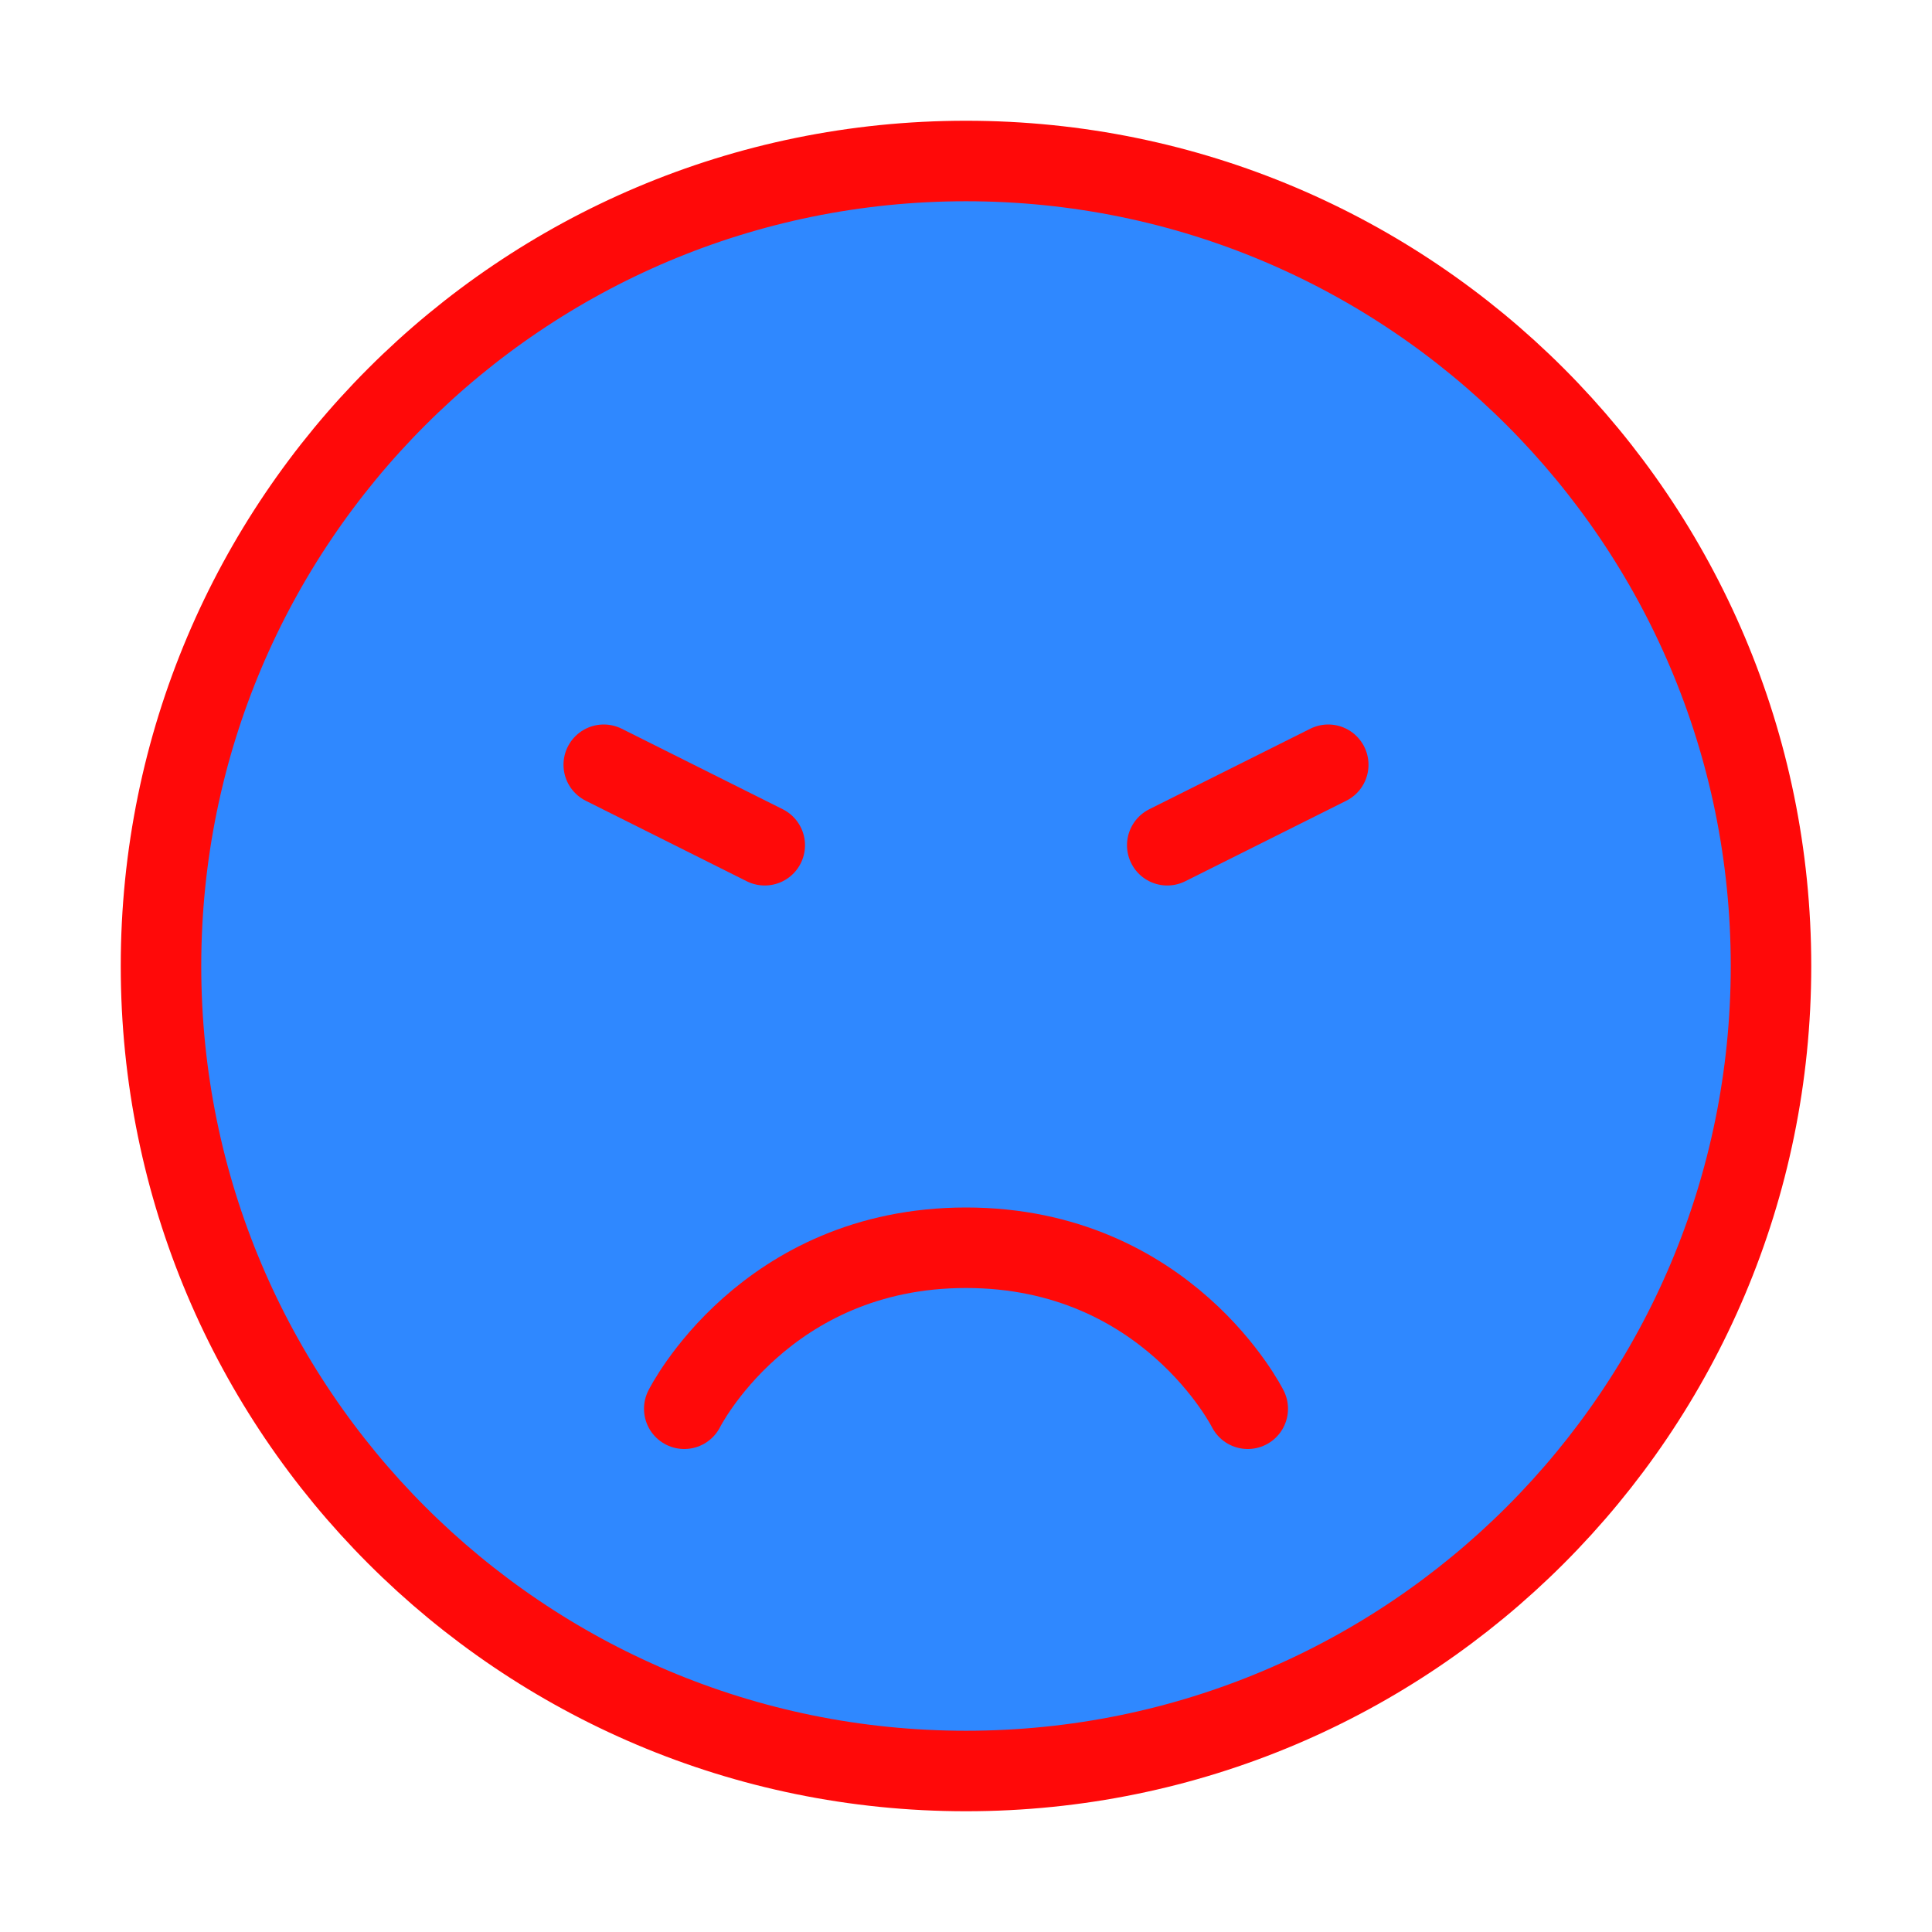 <?xml version="1.0" encoding="UTF-8"?><svg width="24" height="24" viewBox="0 0 48 48" fill="none" xmlns="http://www.w3.org/2000/svg"><path d="M24 44C35.046 44 44 35.046 44 24C44 12.954 35.046 4 24 4C12.954 4 4 12.954 4 24C4 35.046 12.954 44 24 44Z" fill="#2F88FF" stroke="#FF0909" stroke-width="2" stroke-linejoin="round"/><path d="M31 35C31 35 29 31 24 31C19 31 17 35 17 35" stroke="#FF0909" stroke-width="2" stroke-linecap="round" stroke-linejoin="round"/><path d="M33 19L29 21" stroke="#FF0909" stroke-width="2" stroke-linecap="round" stroke-linejoin="round"/><path d="M15 19L19 21" stroke="#FF0909" stroke-width="2" stroke-linecap="round" stroke-linejoin="round"/></svg>